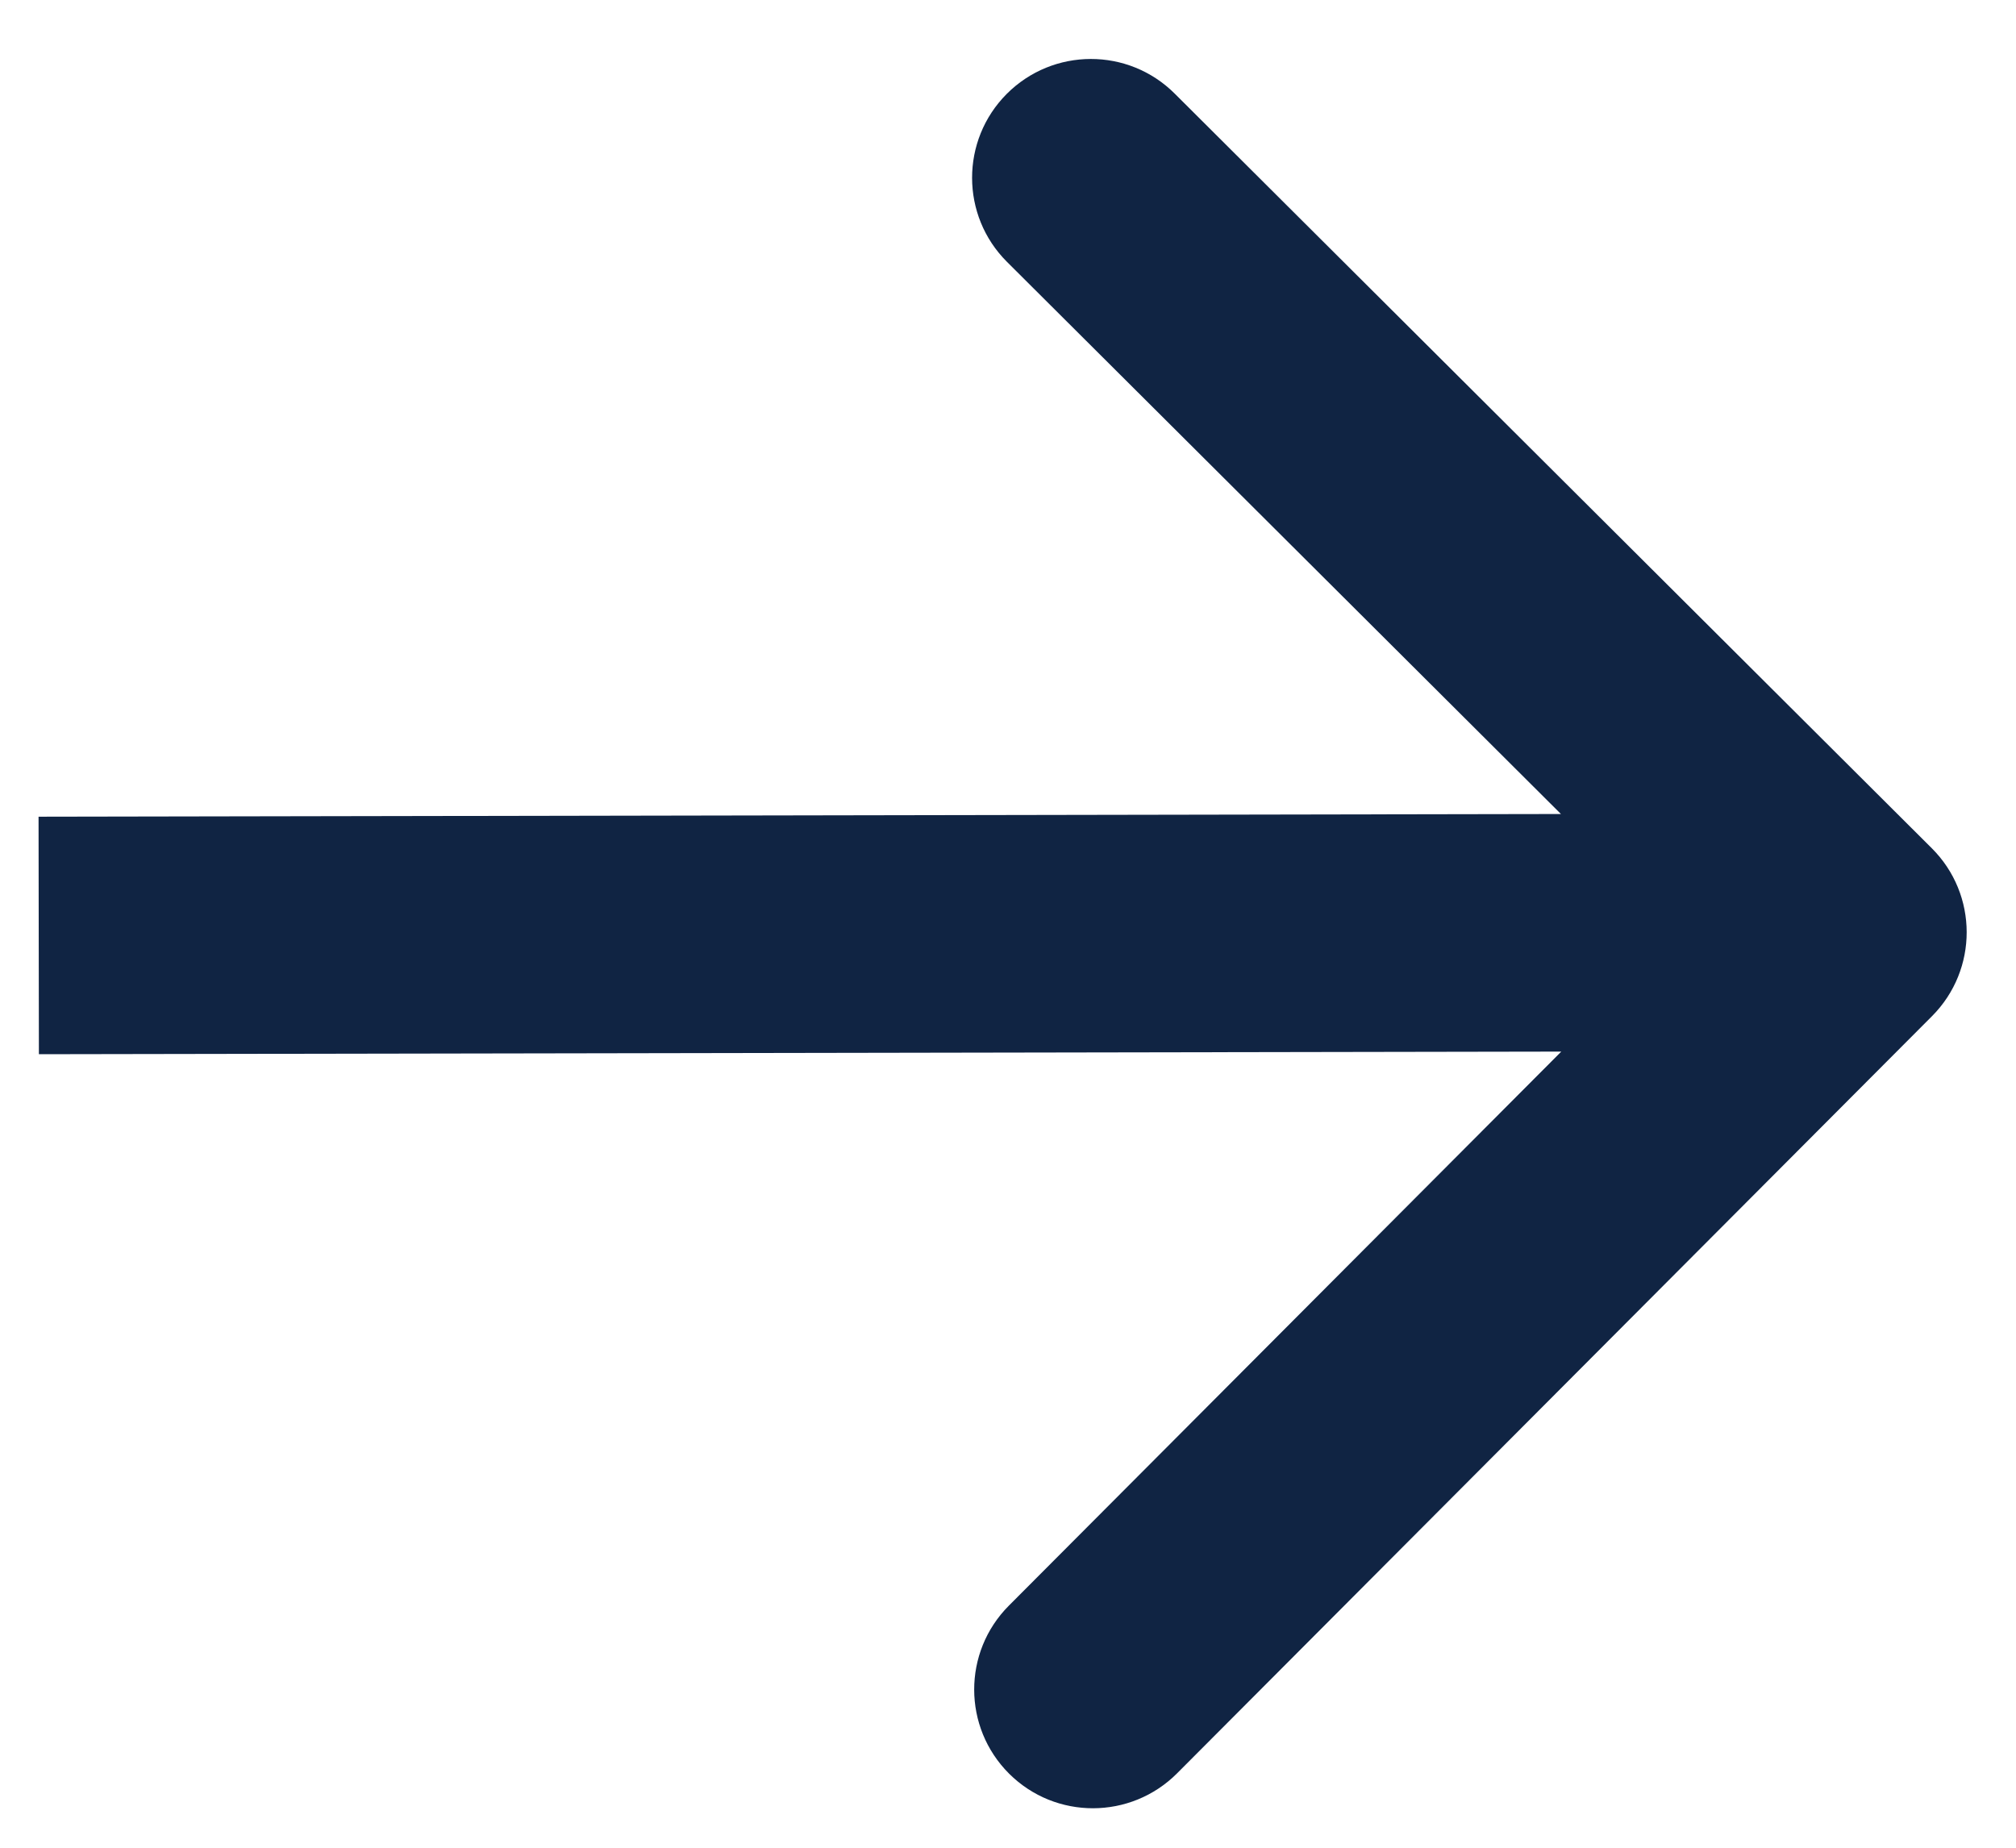 <svg width="24" height="22" viewBox="0 0 24 22" fill="none" xmlns="http://www.w3.org/2000/svg">
<path d="M23 12.099C23.552 11.545 23.55 10.65 22.997 10.099L13.985 1.115C13.432 0.563 12.537 0.565 11.985 1.118C11.434 1.671 11.435 2.567 11.988 3.118L19.999 11.104L12.01 19.118C11.459 19.671 11.46 20.566 12.013 21.118C12.566 21.669 13.461 21.667 14.013 21.114L23 12.099ZM0.463 12.552L22.001 12.515L21.997 9.686L0.459 9.724L0.463 12.552Z" fill="#102443"/>
</svg>
